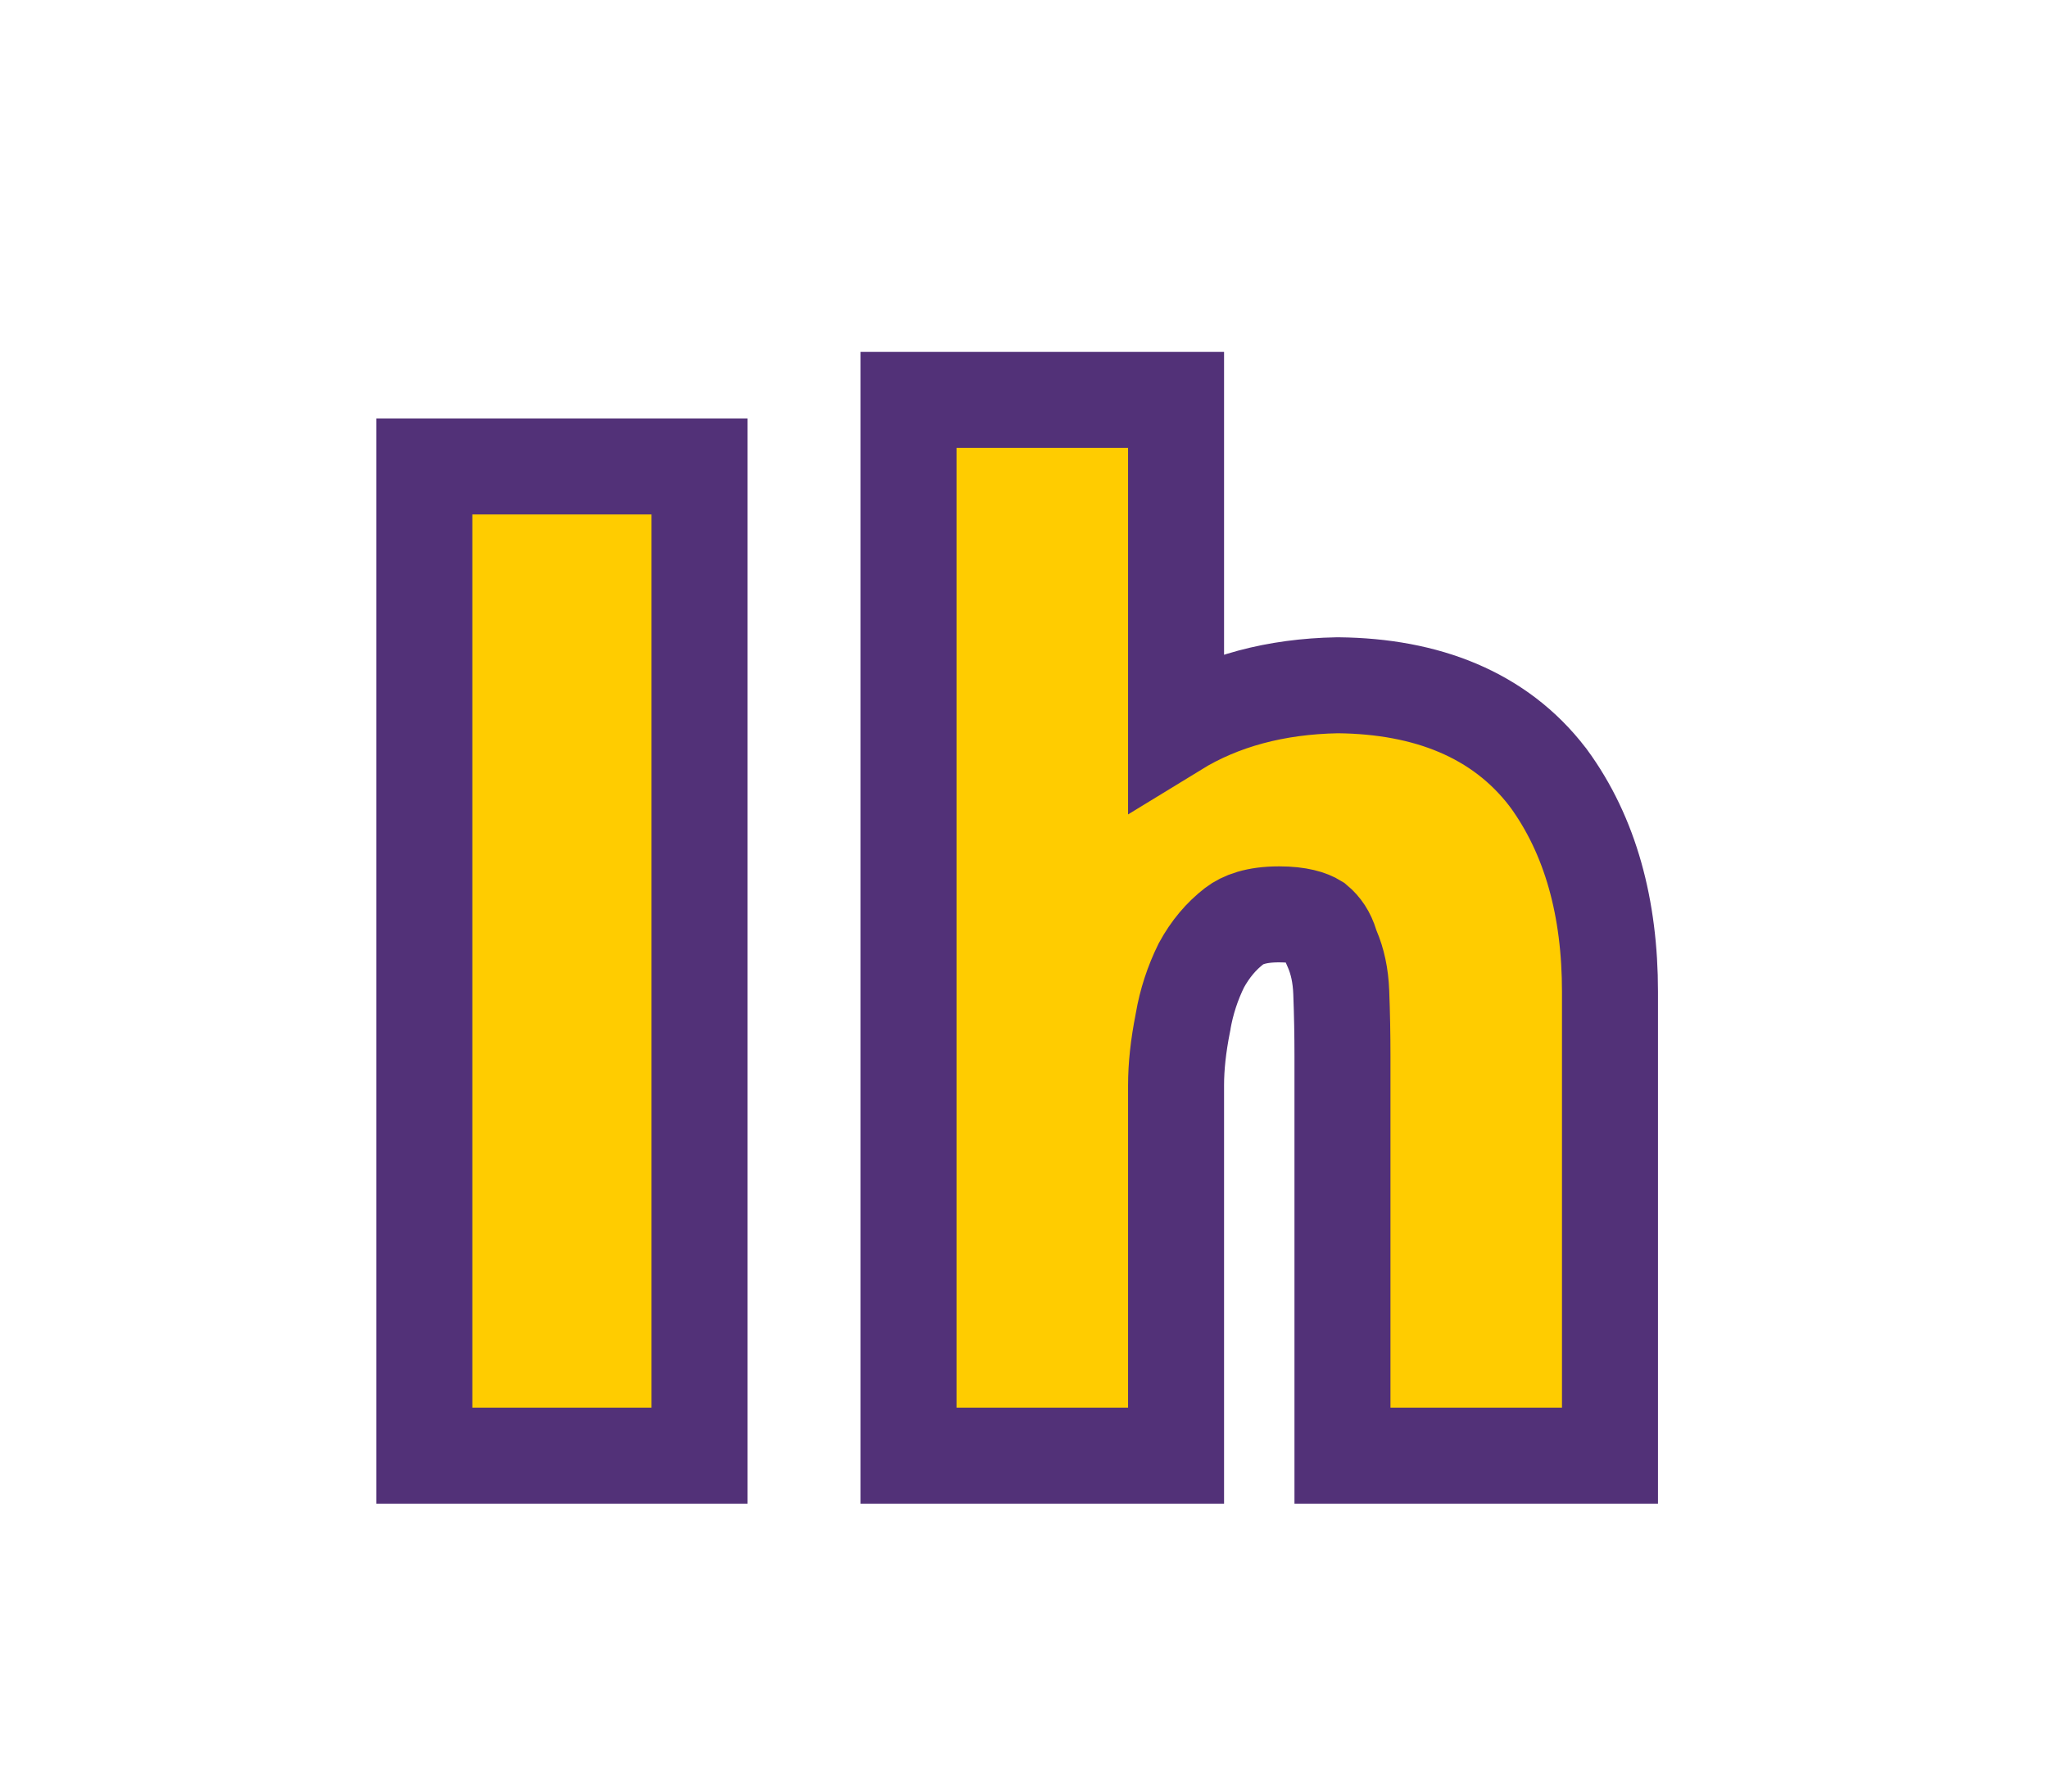 <svg viewBox="0 0 32 28" xmlns="http://www.w3.org/2000/svg">
  <path
    fill="#fc0" stroke="#523178" stroke-width="1.5"
    d="M7.38 7.29H6.63V8.04V22V22.75H7.38H10.18H10.93V22V8.04V7.29H10.18H7.38ZM14.946 6.25H14.196V7V22V22.75H14.946H17.626H18.376V22V16.96C18.376 16.671 18.41 16.347 18.482 15.987L18.484 15.977L18.485 15.967C18.539 15.656 18.635 15.363 18.772 15.086C18.911 14.831 19.082 14.63 19.285 14.473C19.413 14.375 19.623 14.29 19.986 14.29C20.298 14.29 20.472 14.35 20.565 14.408C20.666 14.492 20.741 14.601 20.789 14.758L20.801 14.798L20.817 14.835C20.896 15.02 20.947 15.241 20.957 15.509C20.97 15.846 20.976 16.177 20.976 16.5V22V22.75H21.726H24.406H25.156V22V15.5C25.156 14.199 24.856 13.064 24.192 12.157L24.186 12.15L24.181 12.143C23.429 11.163 22.286 10.725 20.915 10.71L20.904 10.71L20.892 10.71C19.936 10.728 19.089 10.952 18.376 11.389V7V6.25H17.626H14.946Z"
  />
</svg>
